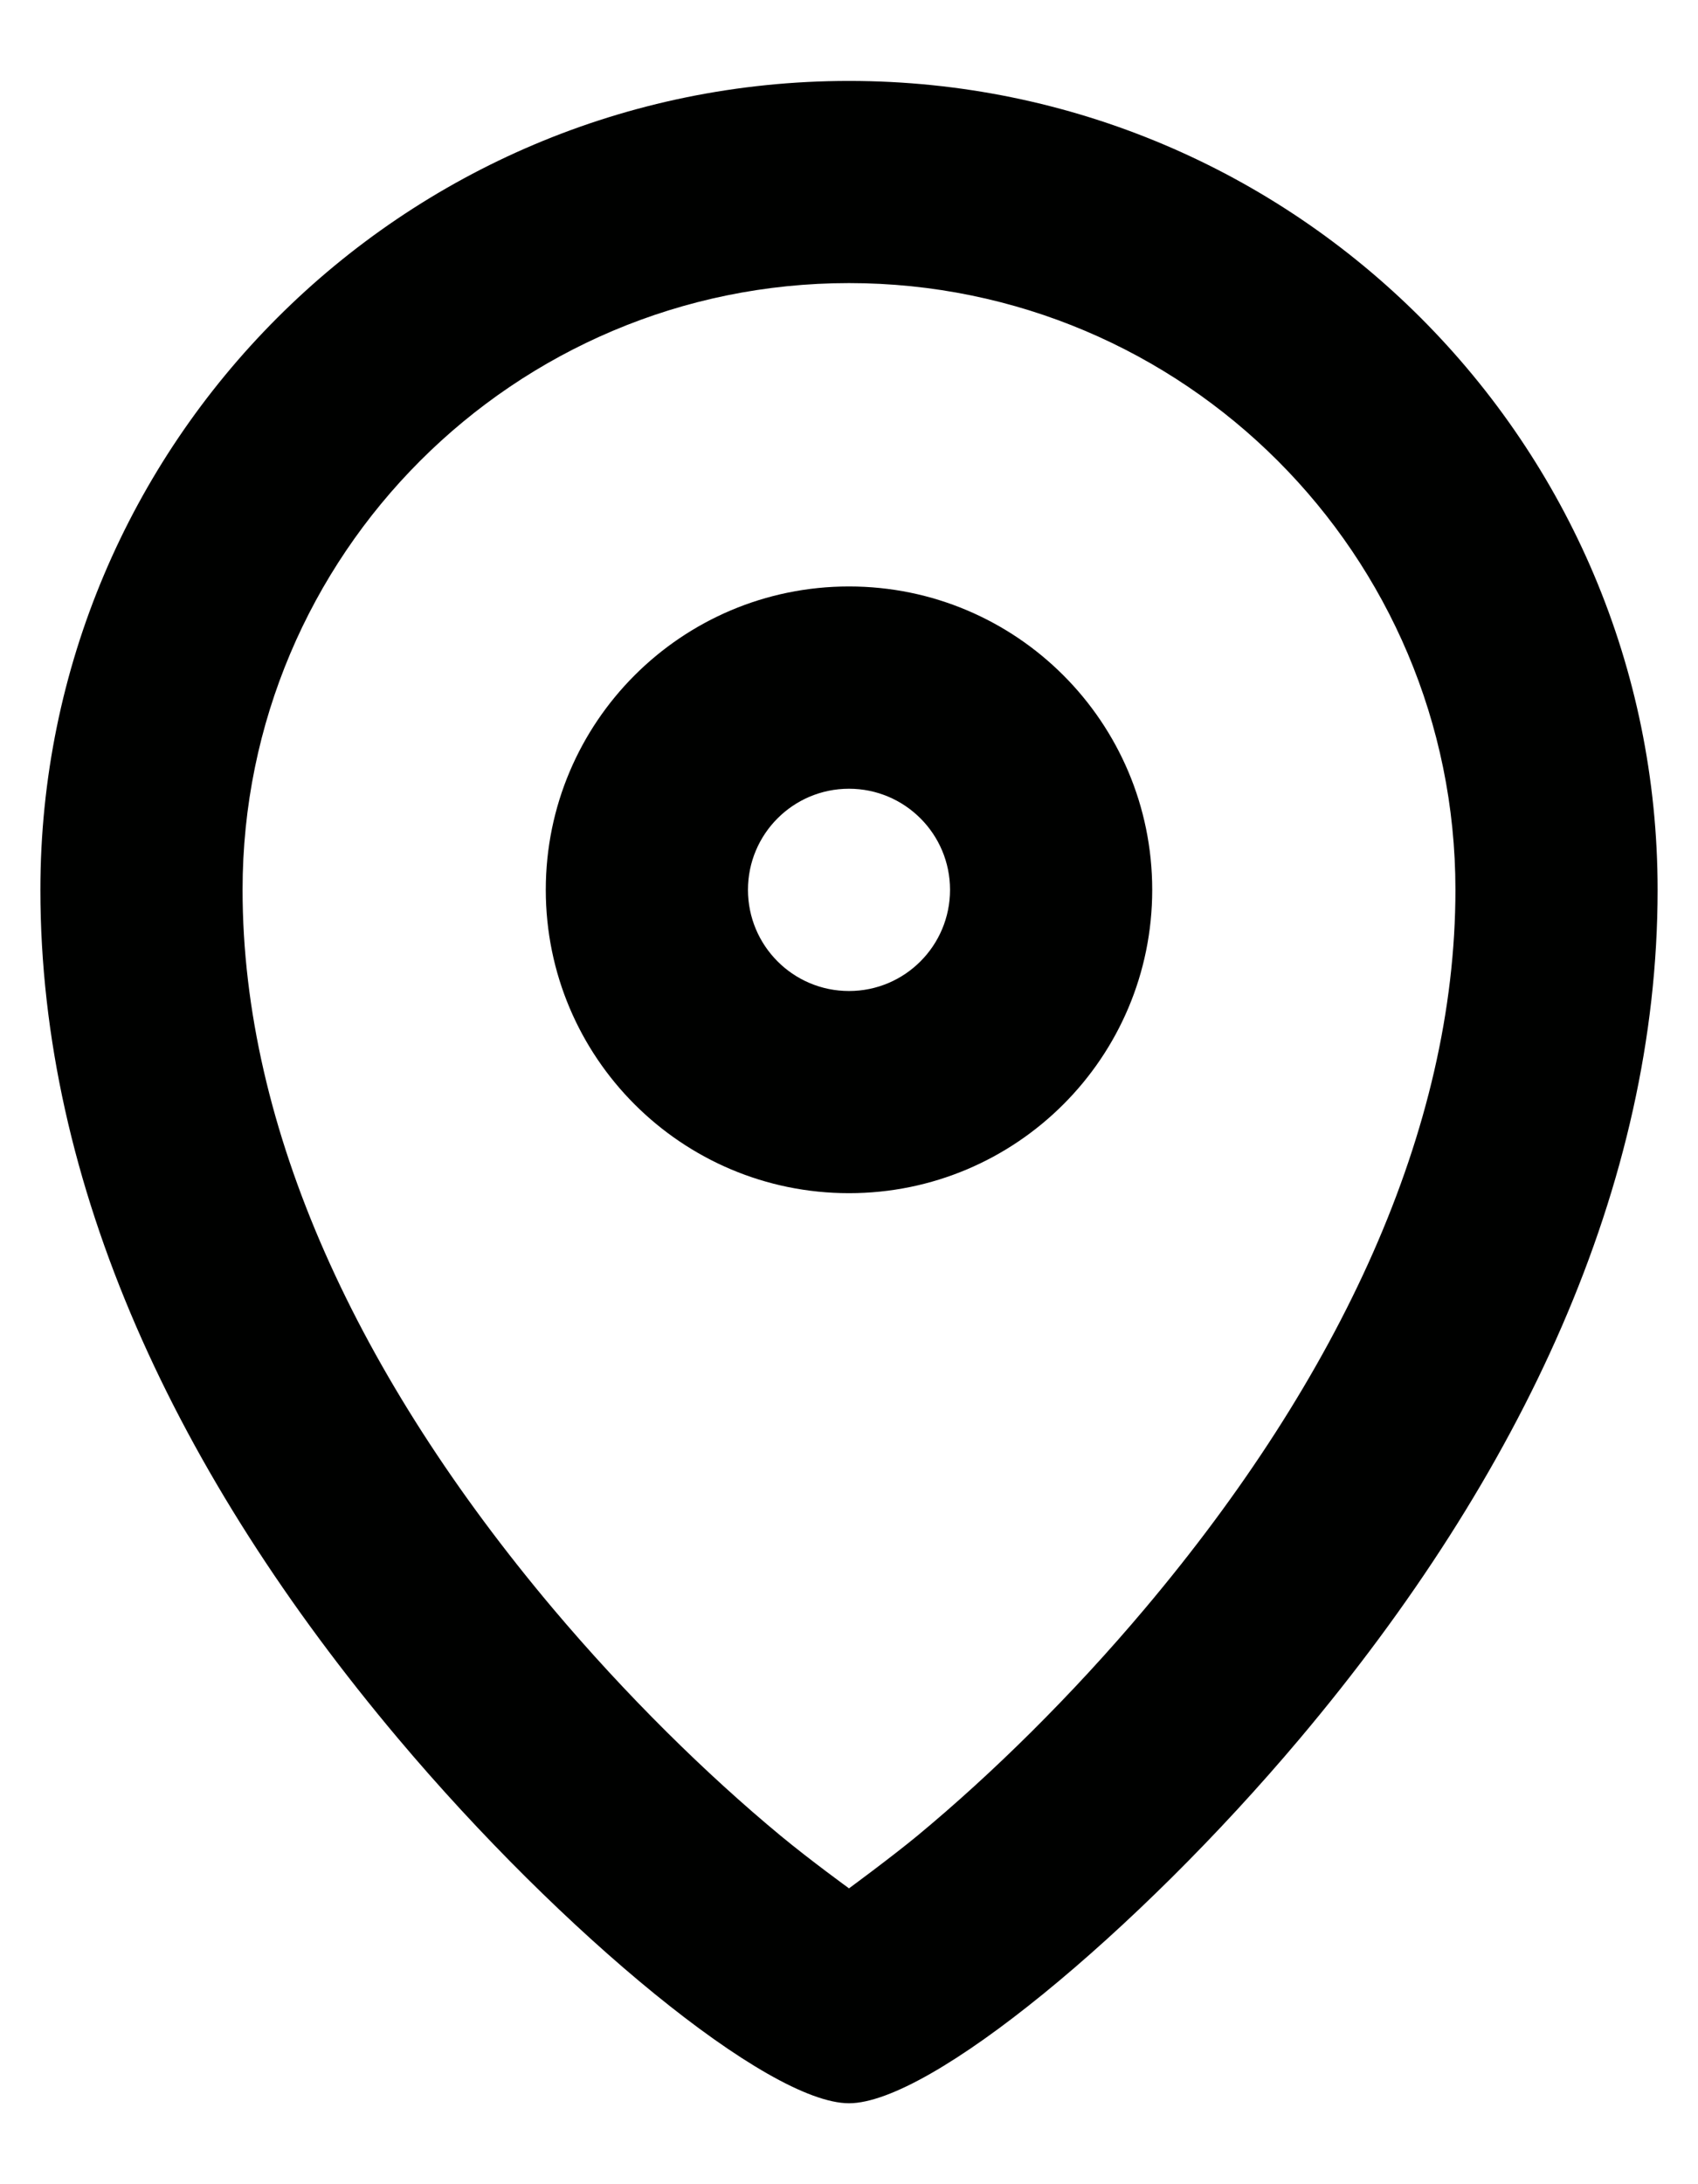 <svg width="14" height="18" viewBox="0 0 14 18" fill="none" xmlns="http://www.w3.org/2000/svg">
<path fill-rule="evenodd" clip-rule="evenodd" d="M13.667 7.333C13.667 9.768 12.546 12.157 10.716 14.329C9.368 15.929 7.668 17.333 7 17.333C6.331 17.333 4.632 15.929 3.284 14.329C1.454 12.157 0.333 9.768 0.333 7.333C0.333 3.652 3.318 0.667 7 0.667C10.682 0.667 13.667 3.652 13.667 7.333ZM4.558 13.255C5.162 13.971 5.822 14.62 6.437 15.129C6.684 15.333 7 15.562 7 15.562C7 15.562 7.351 15.304 7.563 15.129C8.178 14.62 8.838 13.971 9.441 13.255C11.041 11.356 12 9.312 12 7.333C12 4.572 9.761 2.333 7 2.333C4.238 2.333 2 4.572 2 7.333C2 9.312 2.959 11.356 4.558 13.255ZM4.5 7.333C4.5 5.953 5.619 4.833 7 4.833C8.381 4.833 9.5 5.953 9.5 7.333C9.5 8.714 8.381 9.833 7 9.833C5.619 9.833 4.5 8.714 4.5 7.333ZM7 6.5C7.46 6.5 7.833 6.873 7.833 7.333C7.833 7.794 7.46 8.167 7 8.167C6.54 8.167 6.167 7.794 6.167 7.333C6.167 6.873 6.54 6.5 7 6.5Z" fill="#000100"/>
</svg>
